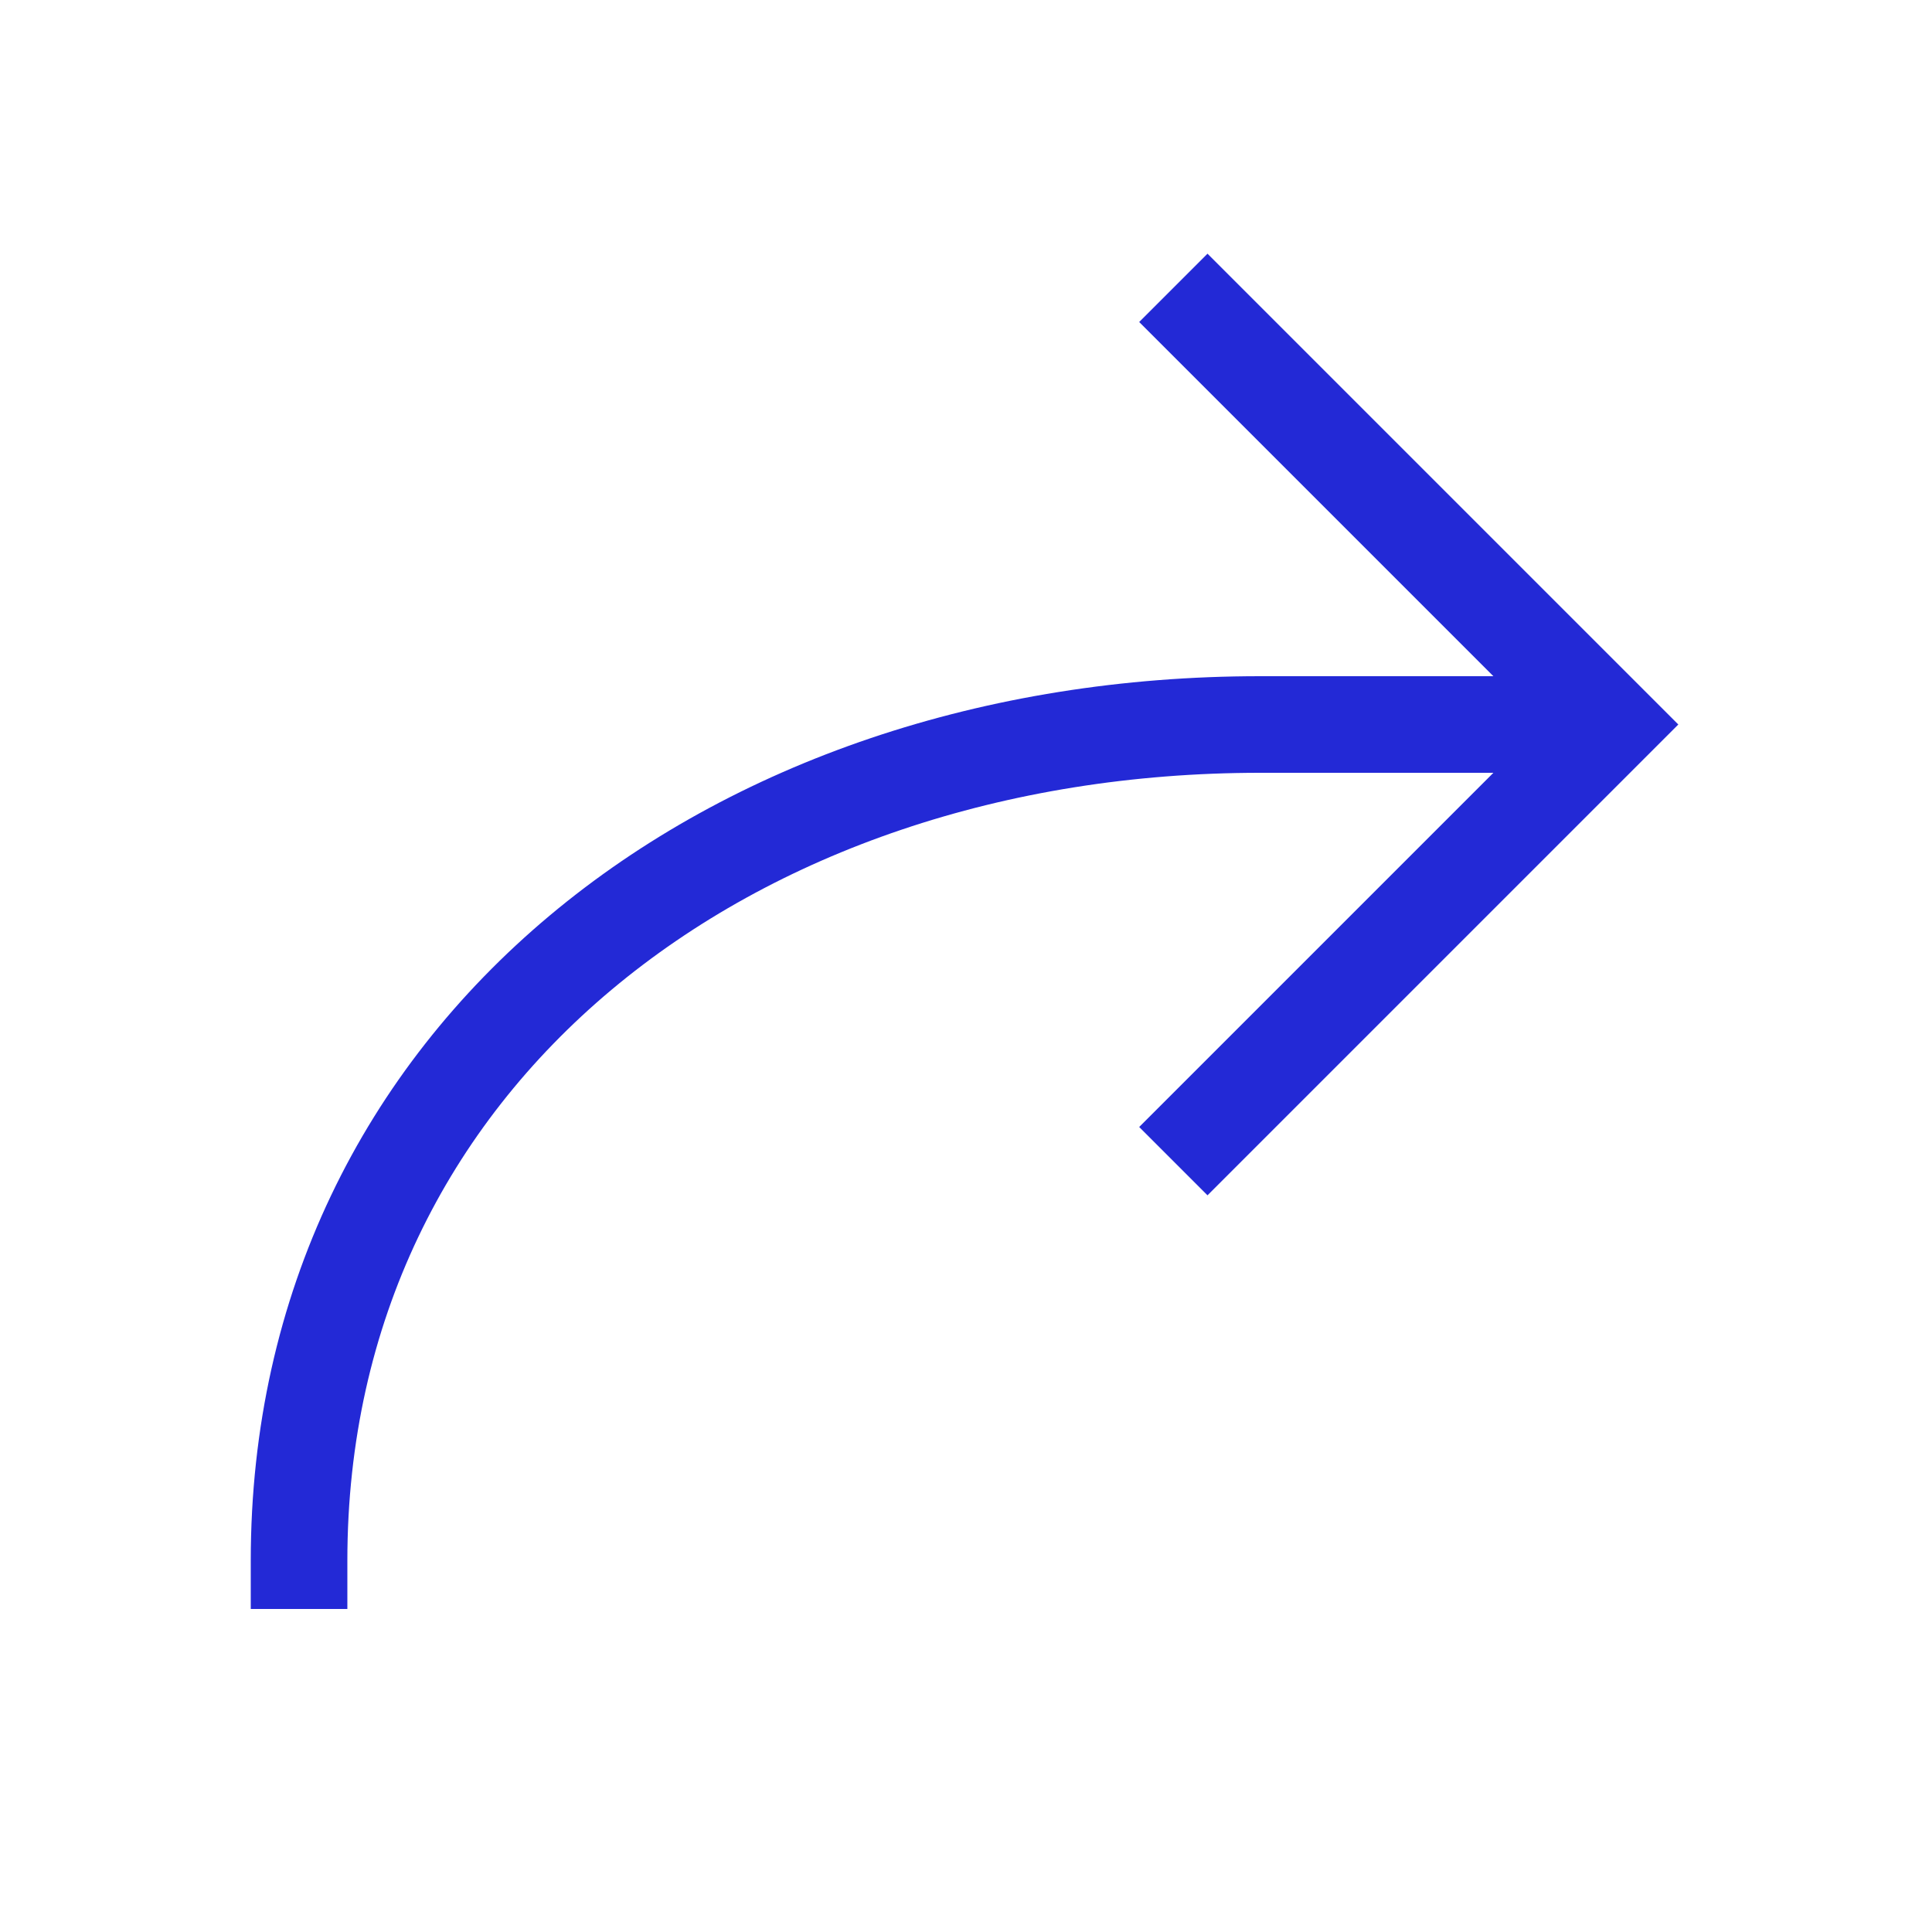 <svg role="img" xmlns="http://www.w3.org/2000/svg" viewBox="0 0 24 24">
  <path d="M3.715,19.387 C3.715,13.098 9.06,9 15.653,9 L19,9" stroke="#2329D6" stroke-width="1.2" stroke-linecap="square" stroke-linejoin="miter" fill="none"/>
  <polyline points="15 4 20 9 15 14 15 14" stroke="#2329D6" stroke-width="1.2" stroke-linecap="square" stroke-linejoin="miter" fill="none"/>
</svg>

